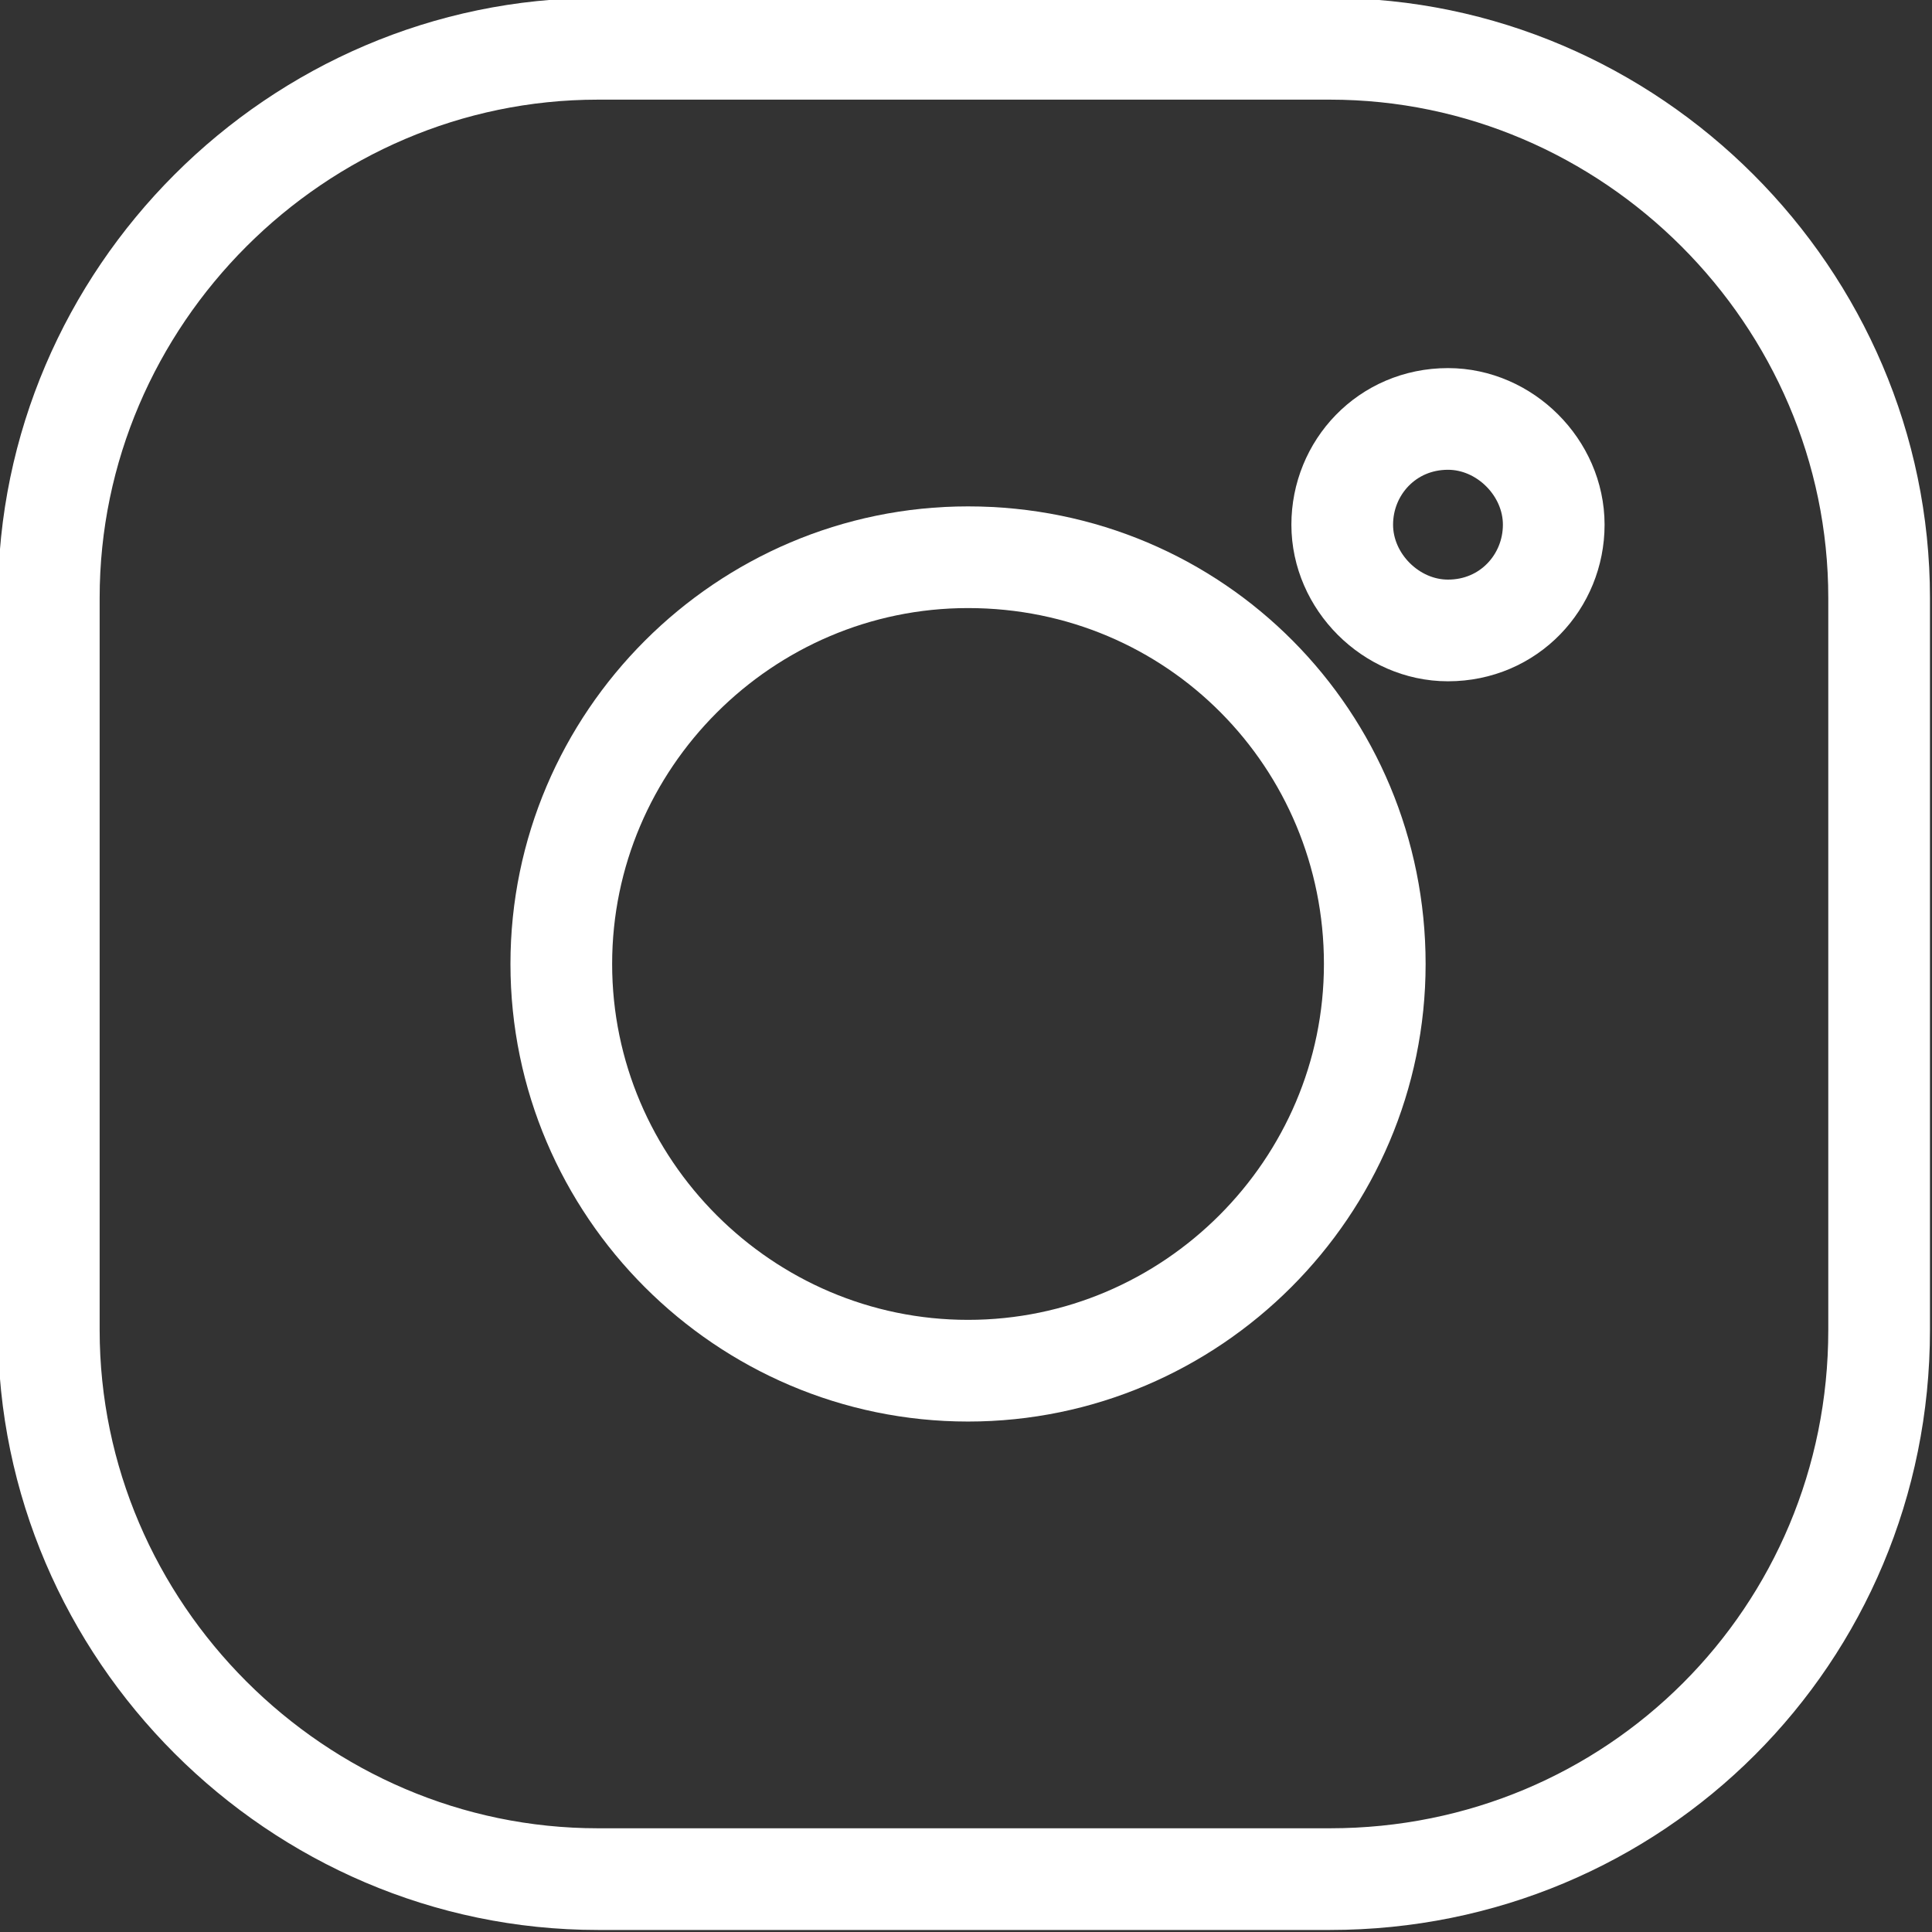 <?xml version="1.0" encoding="utf-8"?>
<!-- Generator: Adobe Illustrator 25.0.0, SVG Export Plug-In . SVG Version: 6.00 Build 0)  -->
<svg version="1.1" id="Capa_1" xmlns="http://www.w3.org/2000/svg" xmlns:xlink="http://www.w3.org/1999/xlink" x="0px" y="0px"
	 viewBox="0 0 47.5 47.5" style="enable-background:new 0 0 47.5 47.5;" xml:space="preserve">
<rect x="0" y="0" width="47.5" height="47.5" fill="#333333" stroke="none"/>
<style type="text/css">
	.st0{fill:none;stroke:#FFFFFF;stroke-width:2.5;stroke-miterlimit:10;}
</style>
<g id="Capa_2_1_">
	<g id="OBJECTS">
		<path class="st0" d="M35.6,10.3c-1.5,0-2.6,1.2-2.6,2.6s1.2,2.6,2.6,2.6c1.5,0,2.6-1.2,2.6-2.6c0,0,0,0,0,0
			C38.2,11.5,37,10.3,35.6,10.3z"/>
		<path class="st0" d="M23.8,13.7c-5.5,0-10,4.5-10,10s4.5,10,10,10s10-4.5,10-10S29.4,13.7,23.8,13.7z"/>
		<path class="st0" d="M32.7,46.2h-18c-7.4,0-13.5-6.1-13.5-13.5v-18c0-7.4,6.1-13.5,13.5-13.5h18c7.4,0,13.5,6.1,13.5,13.5v18
			C46.2,40.2,40.2,46.2,32.7,46.2z"/>
	</g>
</g>
</svg>
